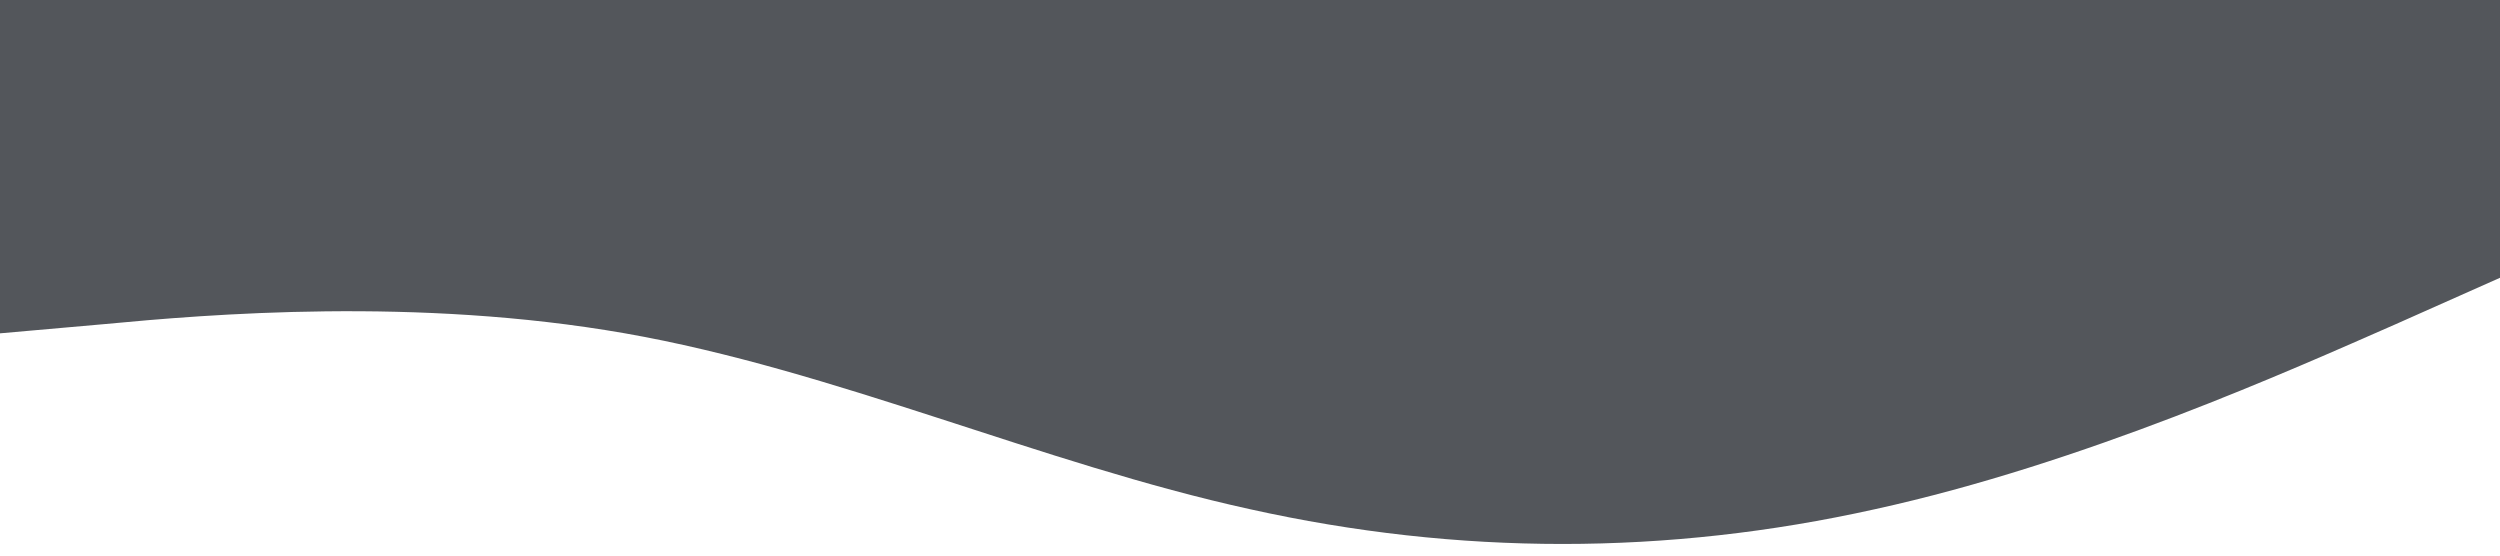 <?xml version="1.0" standalone="no"?><svg xmlns="http://www.w3.org/2000/svg" viewBox="0 0 1440 320"><path fill="#53565b" fill-opacity="1" d="M0,192L60,186.7C120,181,240,171,360,192C480,213,600,267,720,293.3C840,320,960,320,1080,293.3C1200,267,1320,213,1380,186.7L1440,160L1440,0L1380,0C1320,0,1200,0,1080,0C960,0,840,0,720,0C600,0,480,0,360,0C240,0,120,0,60,0L0,0Z"></path></svg>